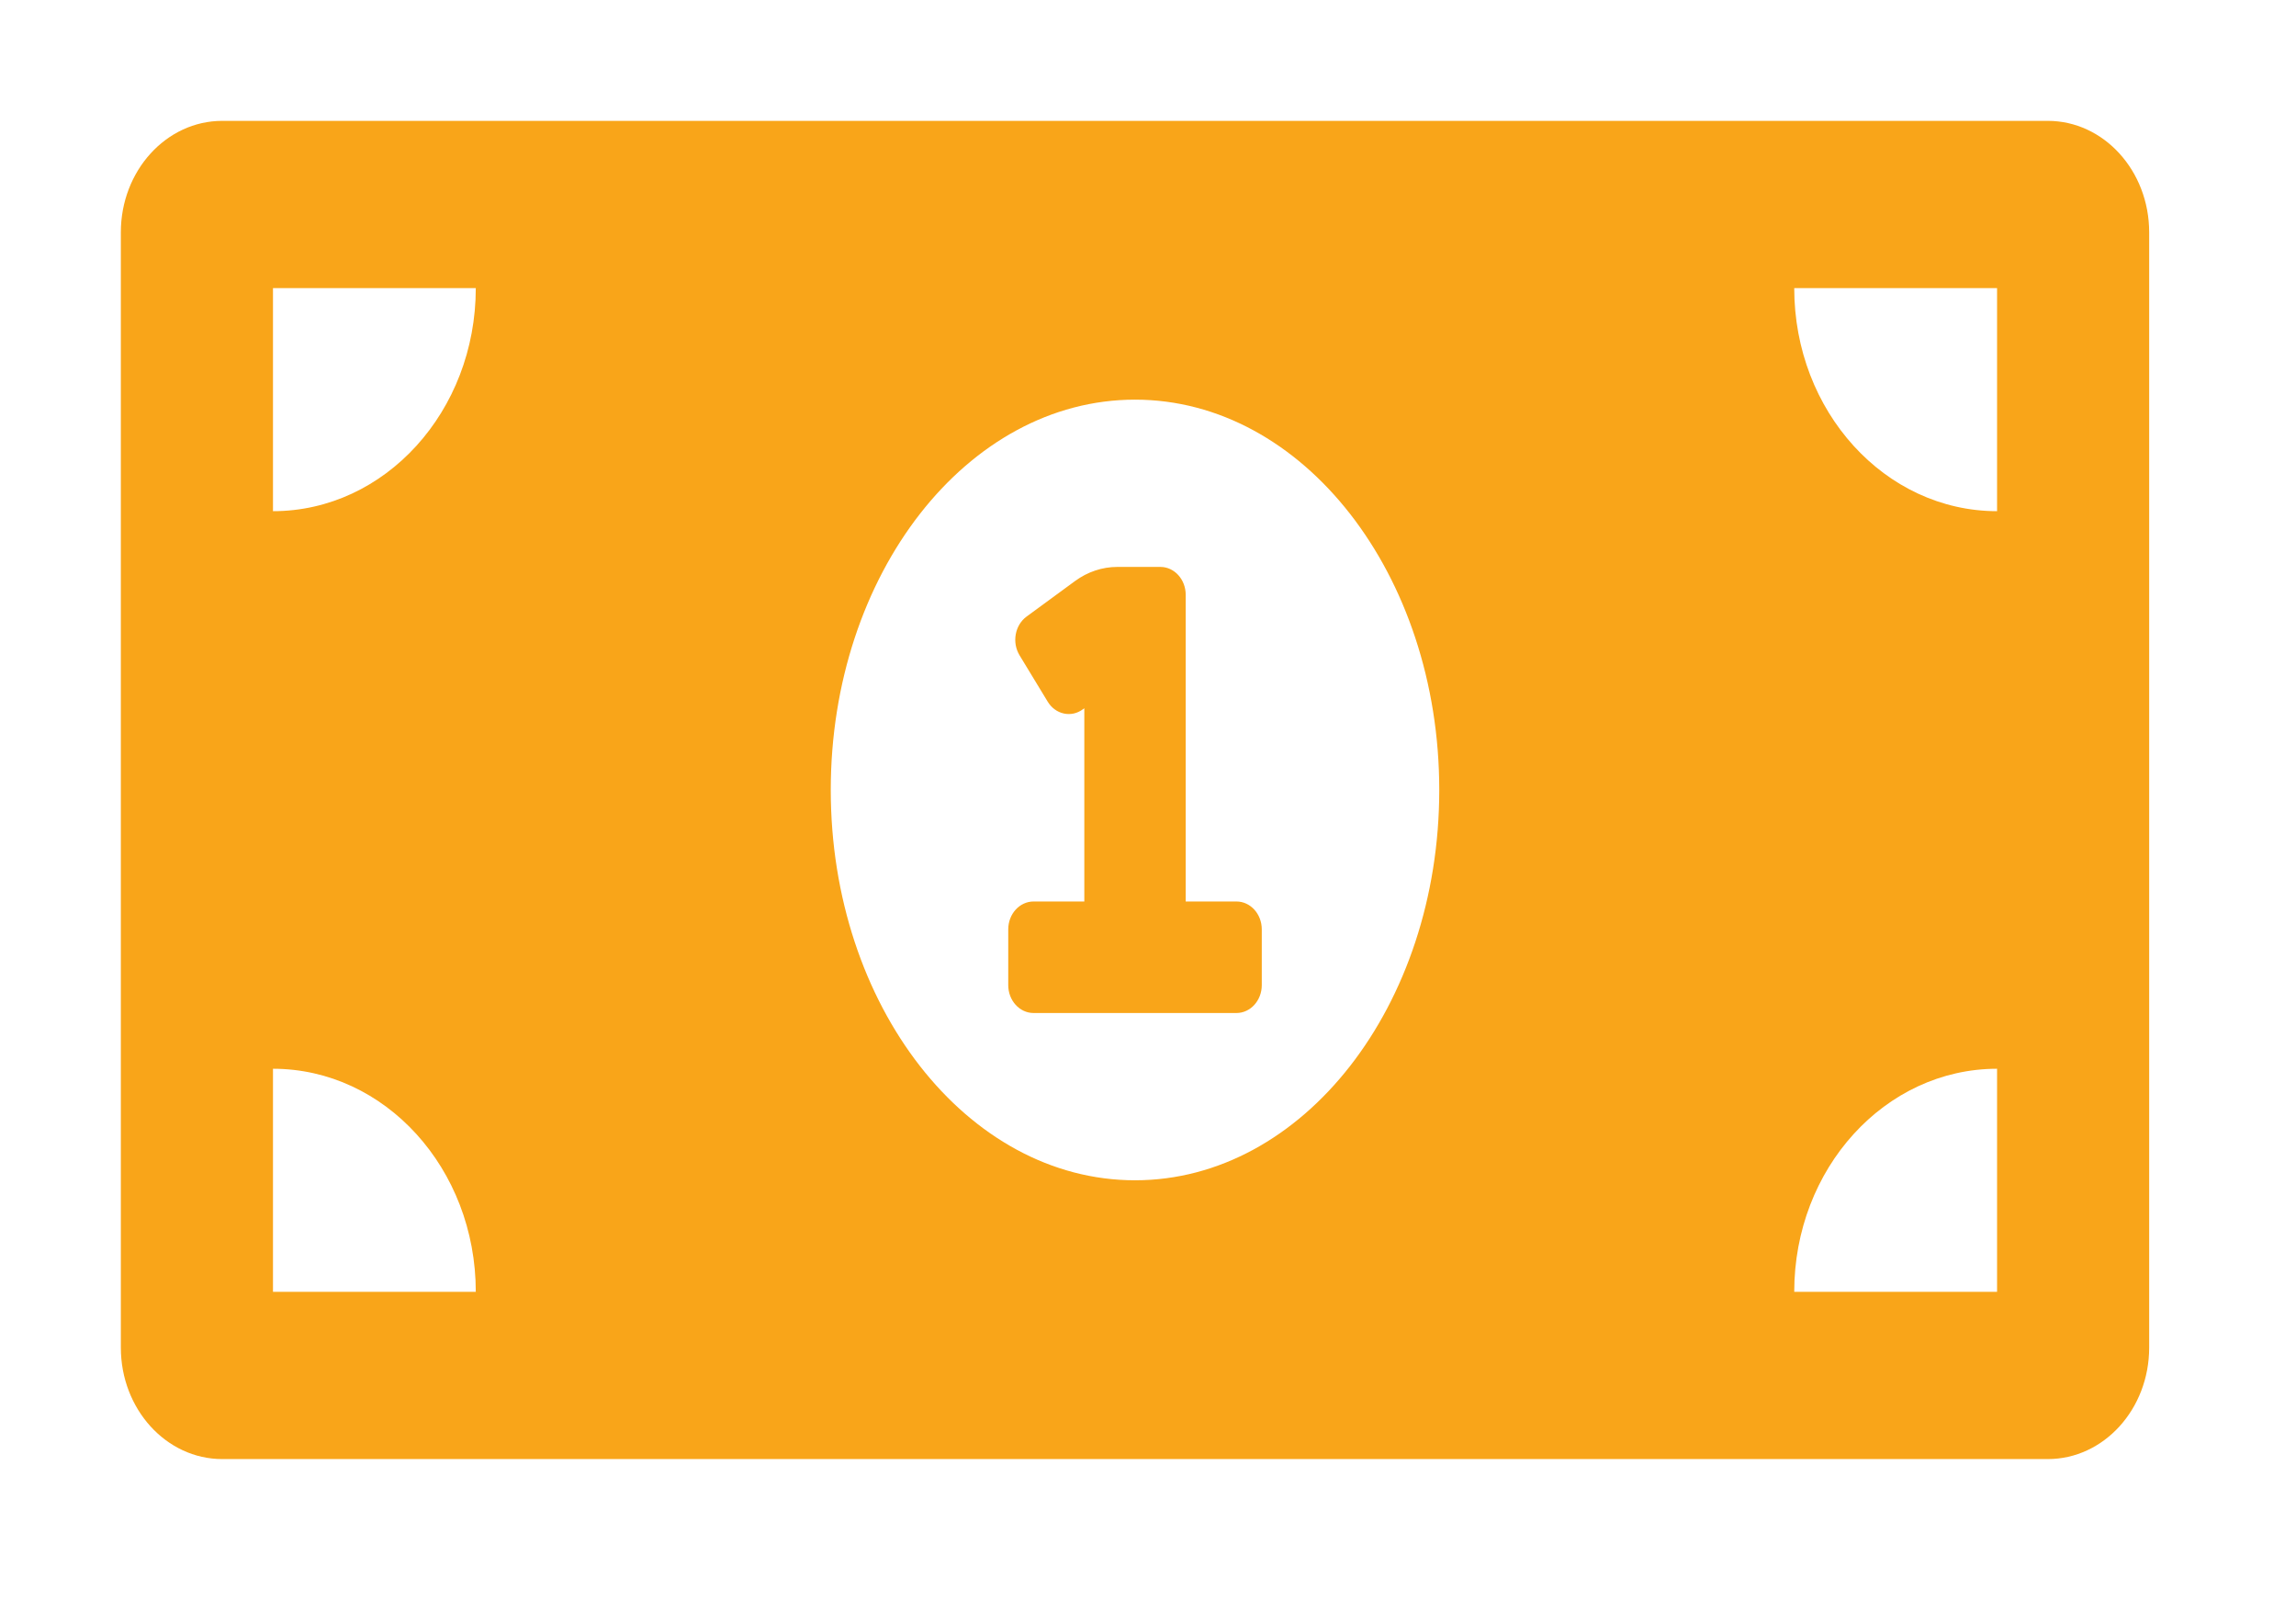 <svg width="76" height="53" viewBox="0 0 76 53" fill="none" xmlns="http://www.w3.org/2000/svg">
<g filter="url(#filter0_d_2_2004)">
<path d="M40.927 25.836H39.248V15.686C39.248 15.176 38.873 14.763 38.409 14.763H36.985C36.487 14.763 36.002 14.925 35.588 15.228L33.98 16.407C33.888 16.474 33.81 16.56 33.748 16.661C33.687 16.762 33.644 16.875 33.623 16.993C33.601 17.112 33.601 17.235 33.622 17.353C33.644 17.472 33.686 17.585 33.747 17.686L34.679 19.221C34.74 19.322 34.818 19.409 34.91 19.476C35.002 19.544 35.104 19.59 35.212 19.614C35.32 19.638 35.431 19.638 35.54 19.615C35.648 19.591 35.751 19.544 35.842 19.477L35.892 19.442V25.836H34.213C33.749 25.836 33.374 26.249 33.374 26.759V28.604C33.374 29.114 33.749 29.527 34.213 29.527H40.927C41.391 29.527 41.766 29.114 41.766 28.604V26.759C41.766 26.249 41.391 25.836 40.927 25.836ZM67.783 0H7.357C5.503 0 4 1.653 4 3.691V40.599C4 42.637 5.503 44.29 7.357 44.29H67.783C69.637 44.29 71.14 42.637 71.14 40.599V3.691C71.14 1.653 69.637 0 67.783 0ZM9.036 38.754V31.372C12.744 31.372 15.749 34.676 15.749 38.754H9.036ZM9.036 12.918V5.536H15.749C15.749 9.613 12.744 12.918 9.036 12.918ZM37.57 35.063C32.008 35.063 27.499 29.279 27.499 22.145C27.499 15.01 32.008 9.227 37.57 9.227C43.132 9.227 47.641 15.01 47.641 22.145C47.641 29.281 43.13 35.063 37.57 35.063ZM66.105 38.754H59.391C59.391 34.676 62.396 31.372 66.105 31.372V38.754ZM66.105 12.918C62.396 12.918 59.391 9.613 59.391 5.536H66.105V12.918Z" fill="#F9A519"/>
</g>
<defs>
<filter id="filter0_d_2_2004" x="0" y="0" width="75.14" height="52.29" filterUnits="userSpaceOnUse" color-interpolation-filters="sRGB">
<feFlood flood-opacity="0" result="BackgroundImageFix"/>
<feColorMatrix in="SourceAlpha" type="matrix" values="0 0 0 0 0 0 0 0 0 0 0 0 0 0 0 0 0 0 127 0" result="hardAlpha"/>
<feOffset dy="4"/>
<feGaussianBlur stdDeviation="2"/>
<feComposite in2="hardAlpha" operator="out"/>
<feColorMatrix type="matrix" values="0 0 0 0 0.969 0 0 0 0 0.58 0 0 0 0 0.11 0 0 0 0.5 0"/>
<feBlend mode="normal" in2="BackgroundImageFix" result="effect1_dropShadow_2_2004"/>
<feBlend mode="normal" in="SourceGraphic" in2="effect1_dropShadow_2_2004" result="shape"/>
</filter>
</defs>
</svg>
